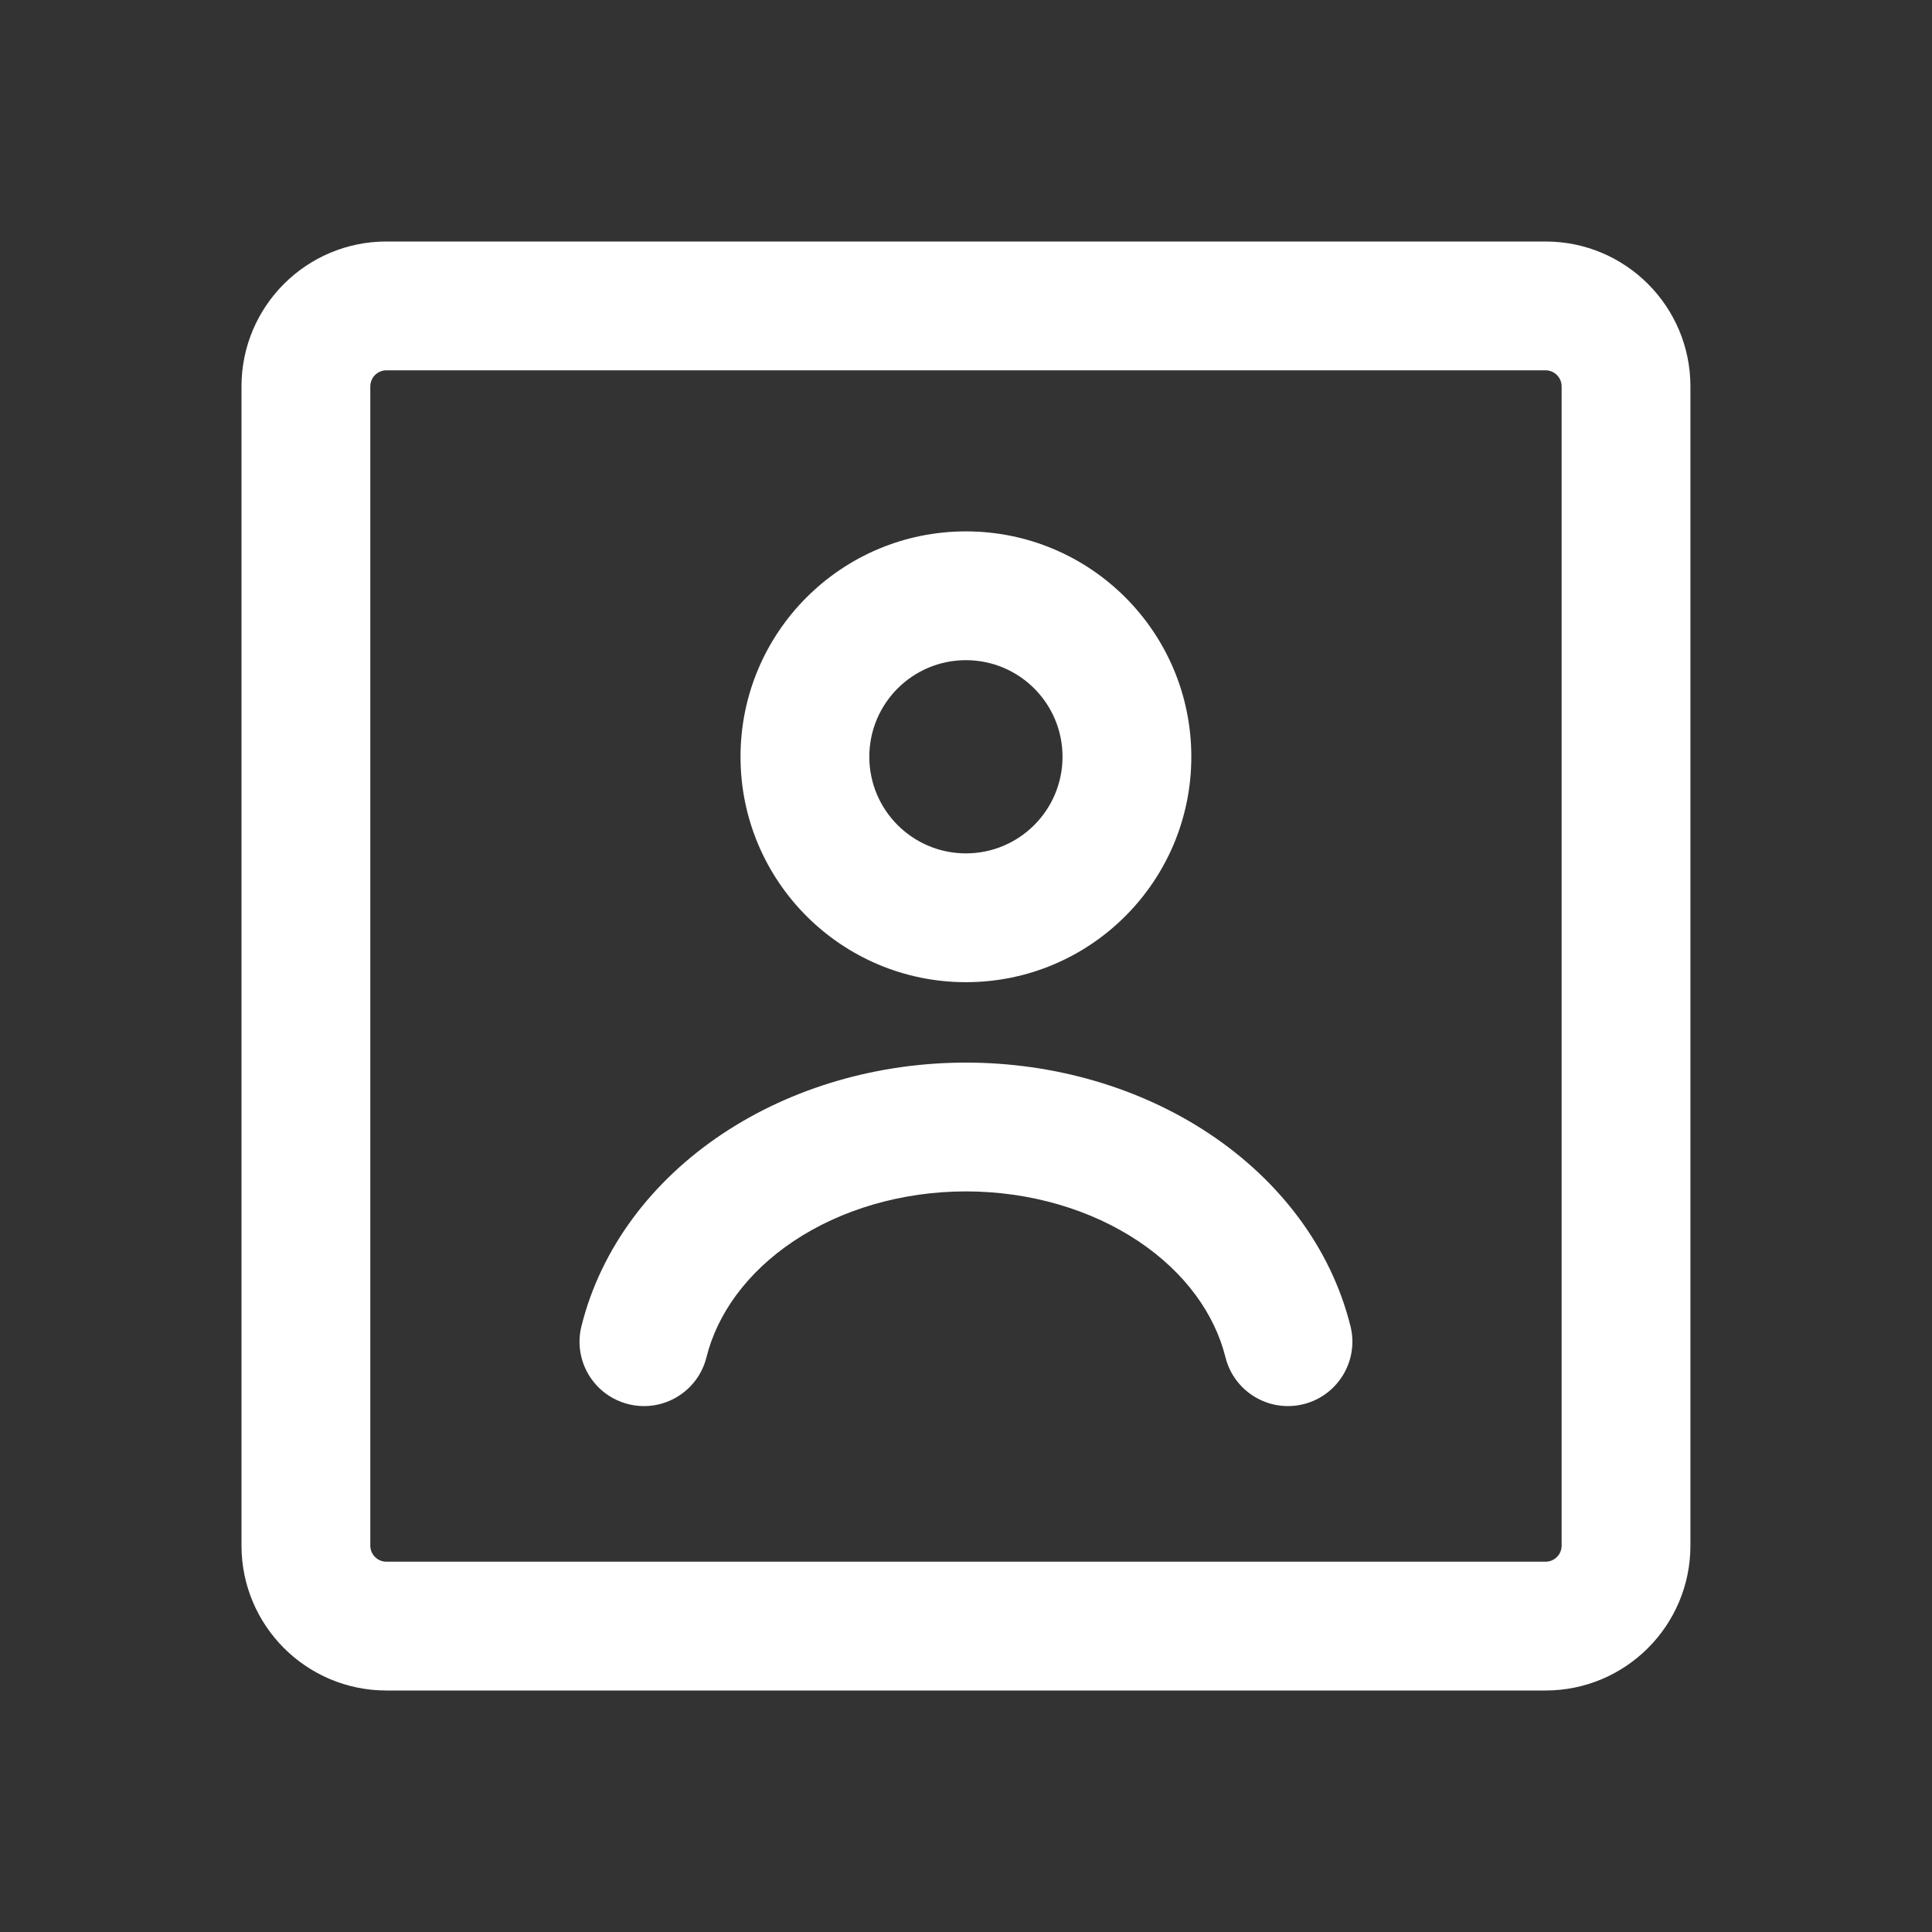 <svg width="24" height="24" viewBox="0 0 24 24" fill="none" xmlns="http://www.w3.org/2000/svg">
<rect x="0" y="0" width="24" height="24" fill="#333333" stroke="none"/>
<path fill-rule="evenodd" clip-rule="evenodd" d="M3 4.8C3 3.806 3.806 3 4.8 3L19.199 3C20.193 3 20.999 3.806 20.999 4.8V19.2C20.999 20.194 20.193 21 19.199 21H4.8C3.806 21 3 20.194 3 19.2V4.8ZM4.8 4.6C4.69 4.6 4.6 4.69 4.6 4.8V19.2C4.6 19.311 4.69 19.4 4.8 19.4H19.199C19.31 19.4 19.399 19.311 19.399 19.2V4.8C19.399 4.69 19.31 4.6 19.199 4.6L4.8 4.6ZM11.999 8.201C11.336 8.201 10.799 8.738 10.799 9.401C10.799 10.063 11.336 10.601 11.999 10.601C12.662 10.601 13.199 10.063 13.199 9.401C13.199 8.738 12.662 8.201 11.999 8.201ZM9.199 9.401C9.199 7.854 10.453 6.601 11.999 6.601C13.546 6.601 14.799 7.854 14.799 9.401C14.799 10.947 13.546 12.201 11.999 12.201C10.453 12.201 9.199 10.947 9.199 9.401ZM9.86 15.417C10.448 15.025 11.204 14.8 11.999 14.8C12.795 14.8 13.551 15.025 14.139 15.417C14.725 15.808 15.09 16.326 15.223 16.86C15.33 17.289 15.764 17.55 16.193 17.443C16.621 17.336 16.883 16.902 16.776 16.474C16.534 15.502 15.898 14.667 15.026 14.086C14.156 13.506 13.086 13.2 11.999 13.2C10.912 13.2 9.843 13.506 8.973 14.086C8.101 14.667 7.465 15.502 7.223 16.474C7.116 16.902 7.377 17.336 7.806 17.443C8.235 17.55 8.669 17.289 8.776 16.86C8.909 16.326 9.274 15.808 9.86 15.417Z" fill="white"/>
</svg>
